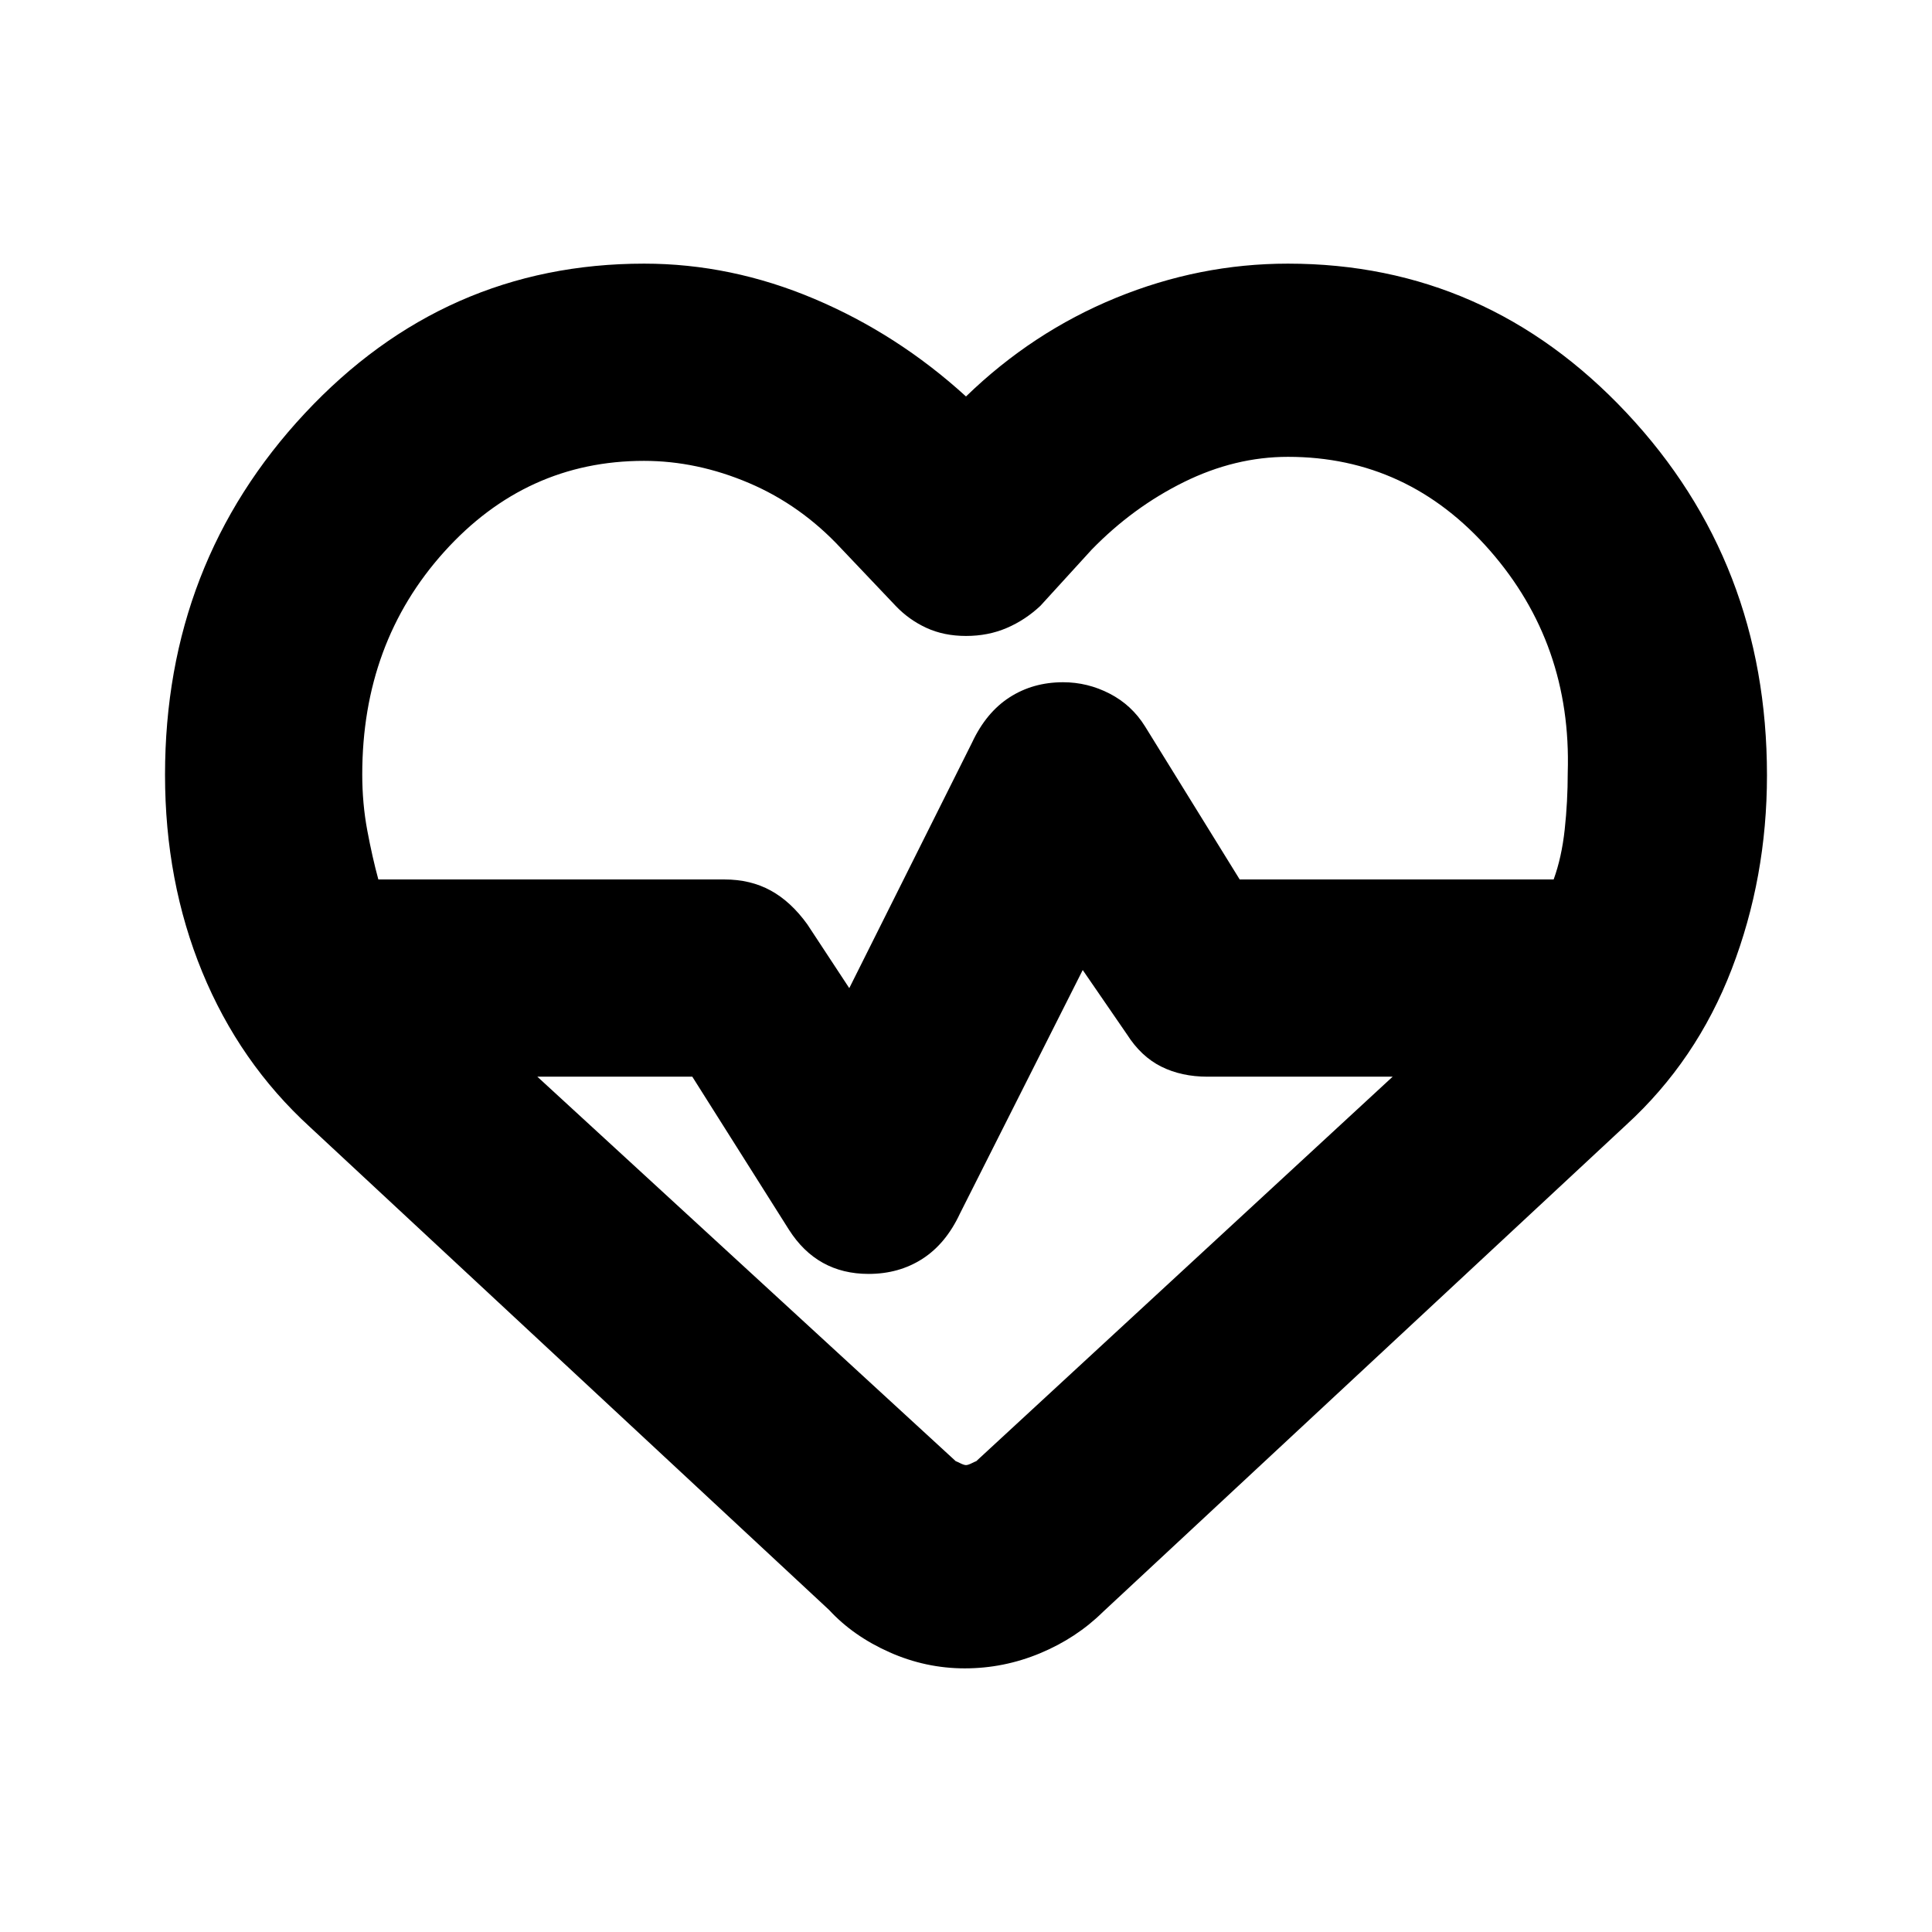 <svg xmlns="http://www.w3.org/2000/svg" height="20" viewBox="0 -960 960 960" width="20"><path d="M480-482Zm-.61 351Q460-131 442-139t-30-21L154-400q-35-32-53.5-77T82-575q0-105.16 69.44-179.58Q220.89-829 320.07-829q43.17 0 84.55 17.5Q446-794 480-763q33-32 74.5-49t85.46-17q98.76 0 168.4 74.28T878-574.77q0 50.77-17.5 96.27Q843-433 808-401L548-159q-13.2 13-31.21 20.5t-37.4 7.5Zm48.85-490q12.19 0 23.16 5.67 10.97 5.66 17.6 16.33l47 76h156q4-11 5.5-24.87Q779-561.74 779-576q2-64-38.71-110.5Q699.57-733 640-733q-26.3 0-51.65 12.5Q563-708 542.44-686.88L517-659q-7.52 7.08-16.76 11.04Q491-644 480-644q-11 0-19.73-4.04-8.72-4.04-15.27-10.96l-27-28.44Q398-709 372.14-720q-25.87-11-52.14-11-58.57 0-99.29 45.2Q180-640.59 180-575.17q0 14.45 2.5 27.81T188-523h172q12.93 0 22.96 5.5 10.04 5.5 18.17 16.77L422-469l61-122q7-15 18.65-22.5 11.64-7.5 26.59-7.5ZM538-478l-61 121q-7 15-18.64 22.5-11.65 7.5-26.77 7.5-12.79 0-22.69-5.5Q399-338 392-349l-48-76h-77l207.99 191.13q.01-.13 2.01.87 2 1 3 1t3-1q2-1 2.01-.87L692-425h-92q-12.93 0-22.96-5Q567-435 560-446l-22-32Z"/></svg>